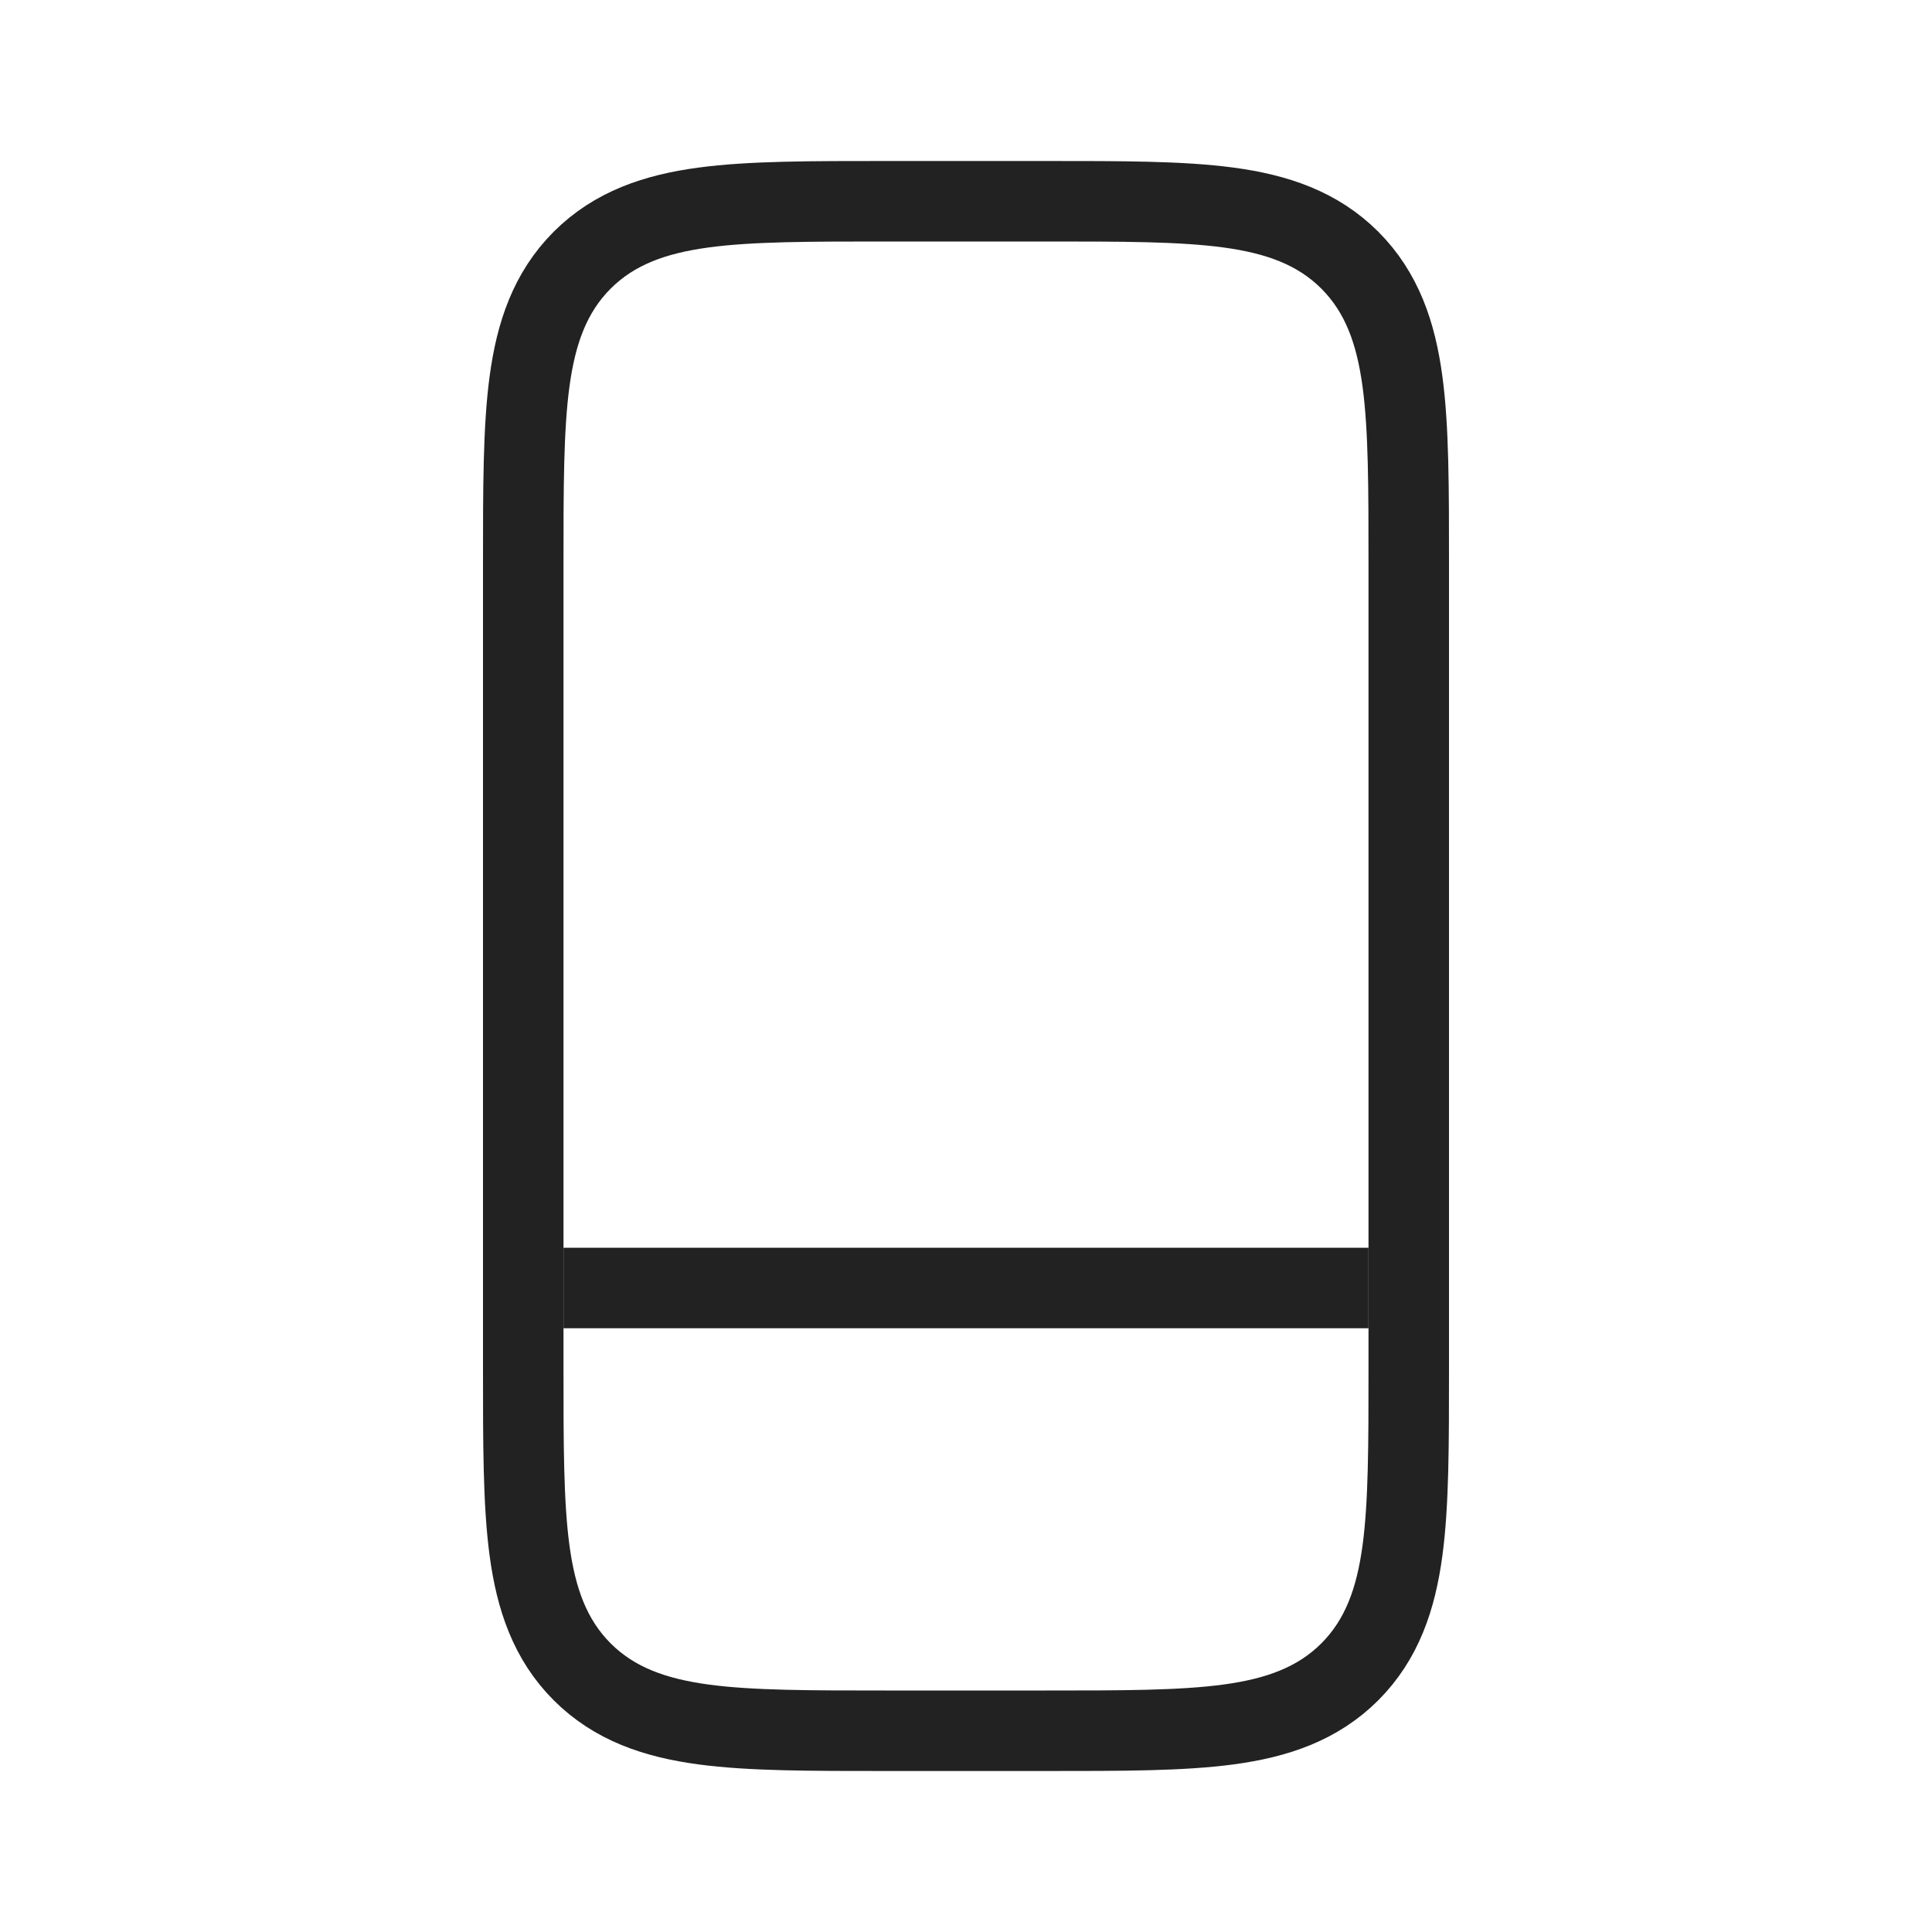 <svg width="24" height="24" viewBox="0 0 24 24" fill="none" xmlns="http://www.w3.org/2000/svg">
<path d="M13 2.5C13.928 2.5 14.675 2.499 15.261 2.578C15.861 2.659 16.366 2.831 16.768 3.232C17.169 3.634 17.341 4.139 17.422 4.739C17.501 5.325 17.5 6.072 17.5 7V17C17.5 17.928 17.501 18.675 17.422 19.261C17.341 19.861 17.169 20.366 16.768 20.768C16.366 21.169 15.861 21.341 15.261 21.422C14.675 21.501 13.928 21.5 13 21.5H11C10.072 21.5 9.325 21.501 8.739 21.422C8.139 21.341 7.634 21.169 7.232 20.768C6.831 20.366 6.659 19.861 6.578 19.261C6.499 18.675 6.5 17.928 6.5 17V7C6.5 6.072 6.499 5.325 6.578 4.739C6.659 4.139 6.831 3.634 7.232 3.232C7.634 2.831 8.139 2.659 8.739 2.578C9.325 2.499 10.072 2.5 11 2.5H13Z" stroke="#222222"/>
<path d="M7 16H17" stroke="#222222"/>
</svg>
